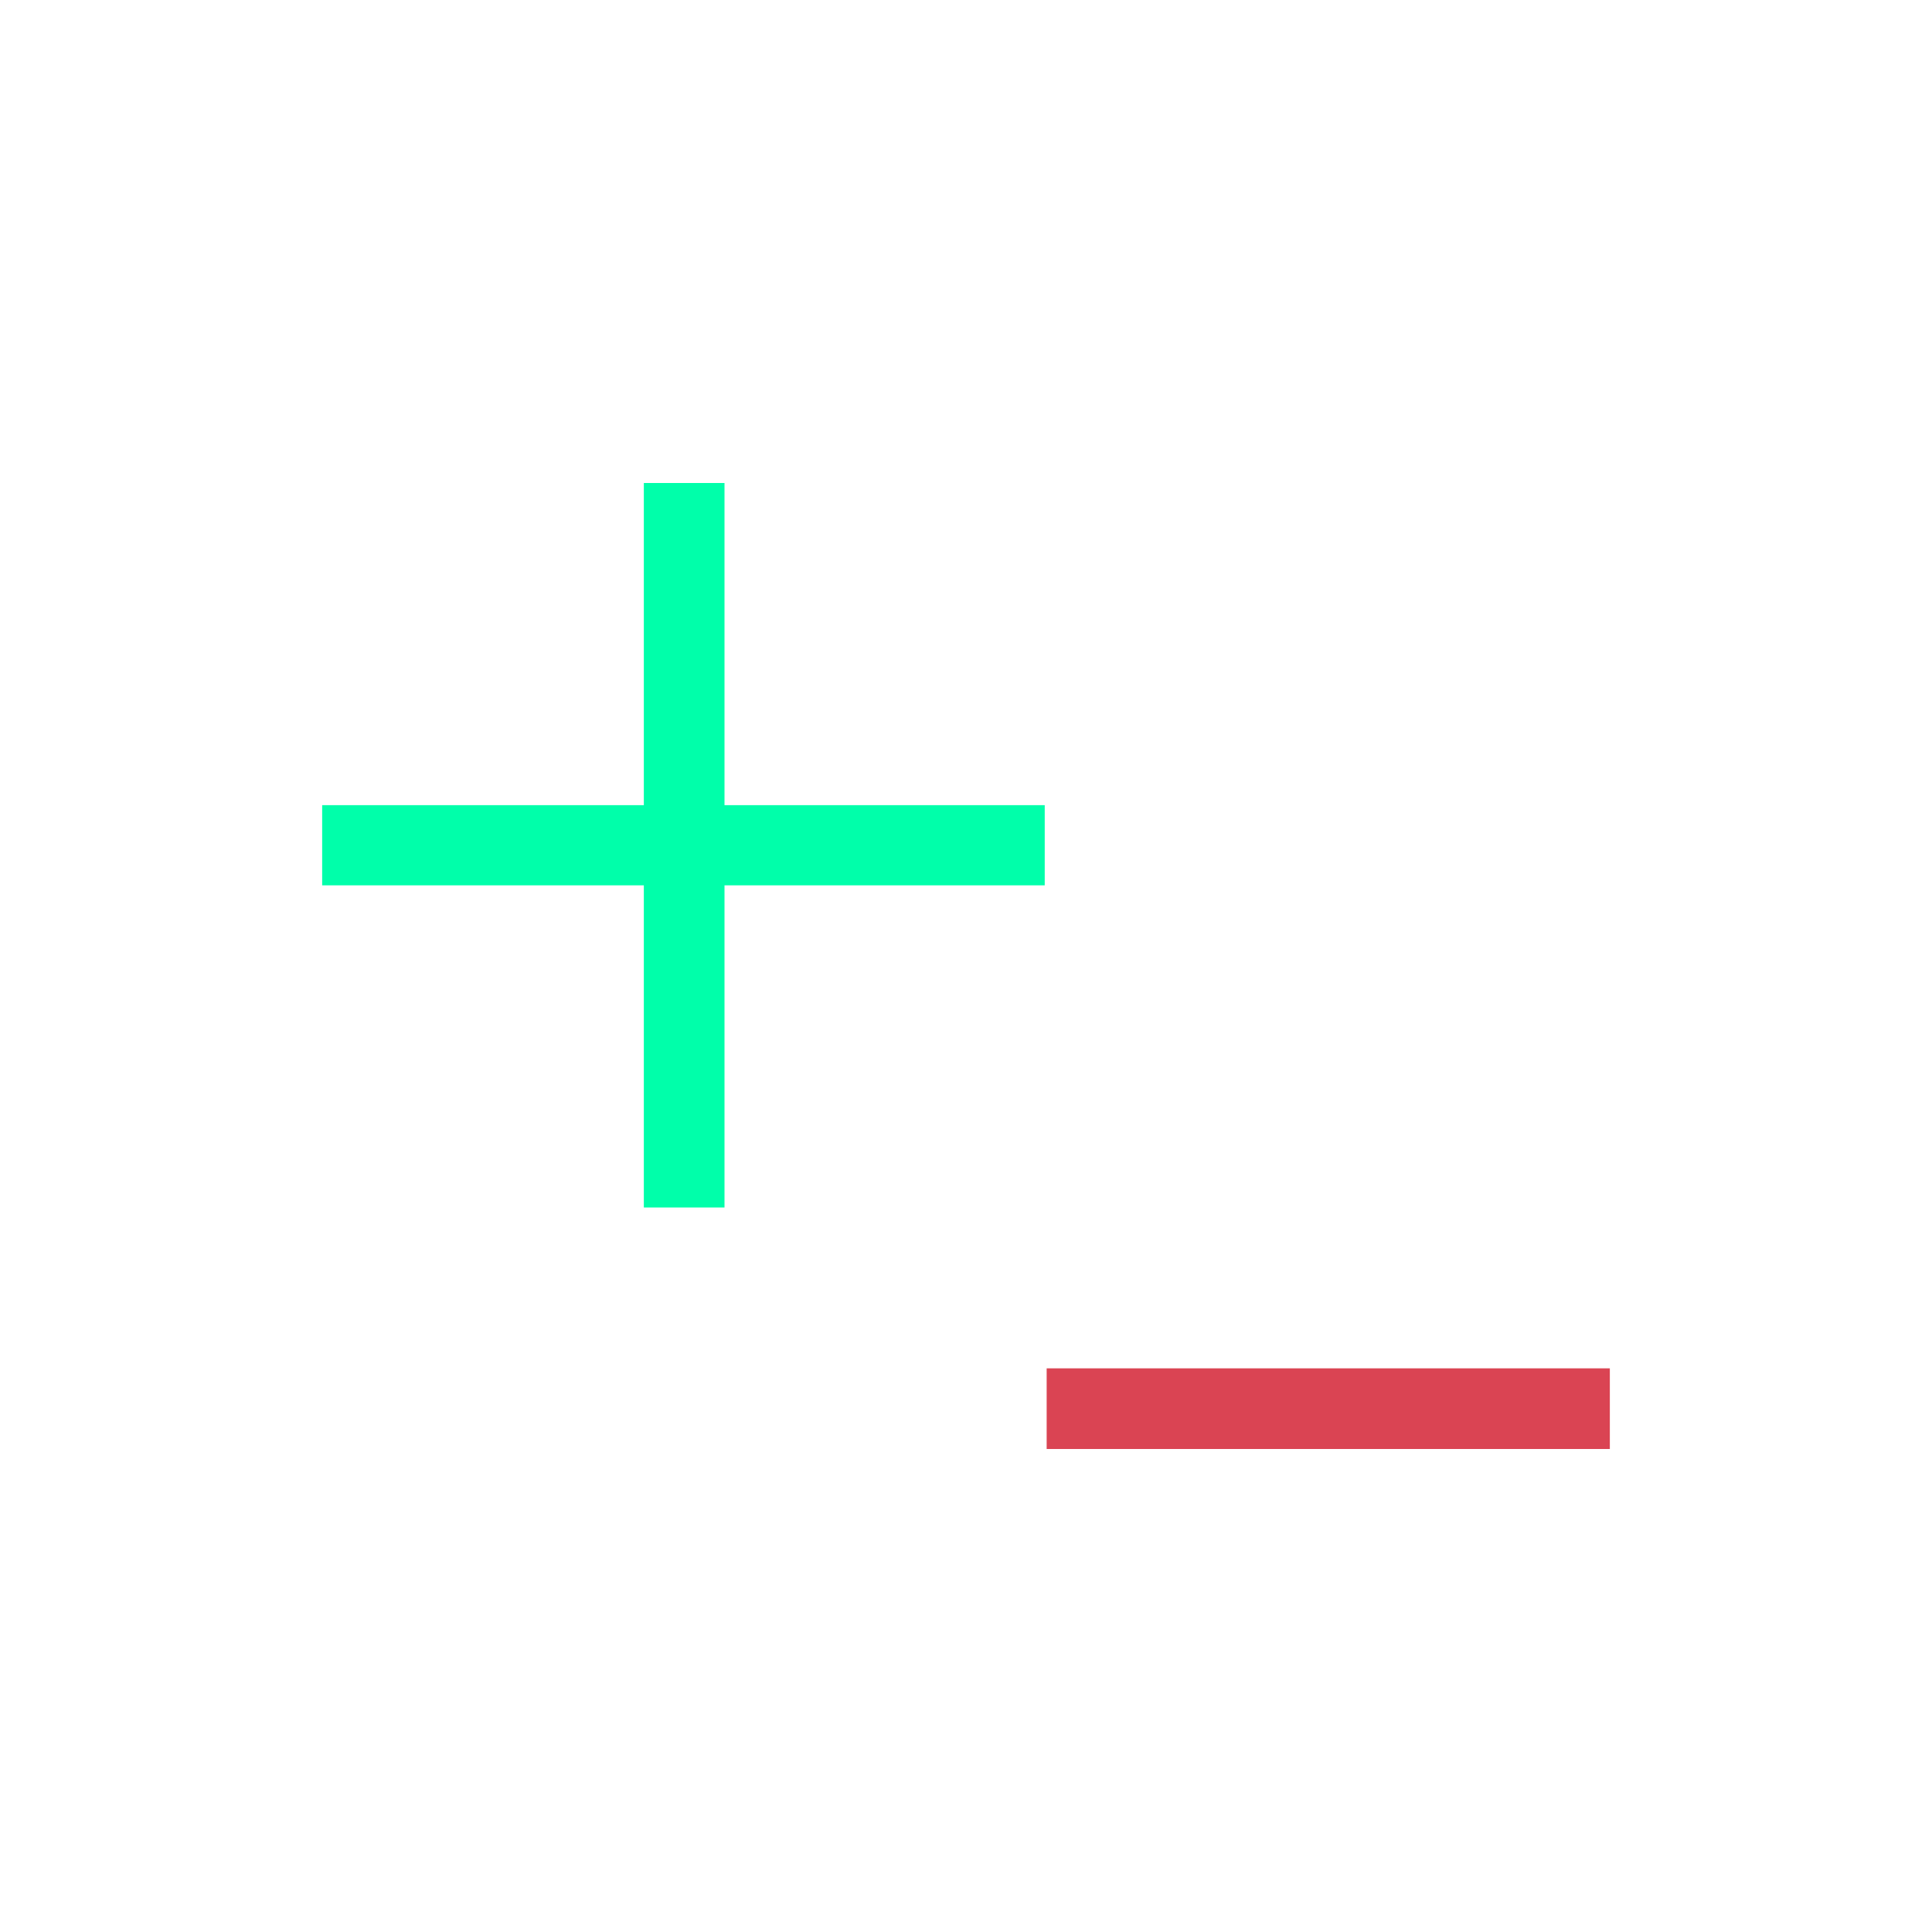 <svg xmlns="http://www.w3.org/2000/svg" xmlns:xlink="http://www.w3.org/1999/xlink" width="16" height="16" viewBox="0 0 16 16" version="1.1">
<g id="surface1">
<path style=" stroke:none;fill-rule:nonzero;fill:rgb(0%,100%,66.667%);fill-opacity:1;" d="M 5.332 4 L 5.332 6.668 L 2.668 6.668 L 2.668 7.332 L 5.332 7.332 L 5.332 10 L 6 10 L 6 7.332 L 8.652 7.332 L 8.652 6.668 L 6 6.668 L 6 4 Z M 5.332 4 "/>
<path style=" stroke:none;fill-rule:nonzero;fill:rgb(85.49%,26.667%,32.549%);fill-opacity:1;" d="M 8.668 11.332 L 8.668 12 L 13.332 12 L 13.332 11.332 Z M 8.668 11.332 "/>
</g>
</svg>
